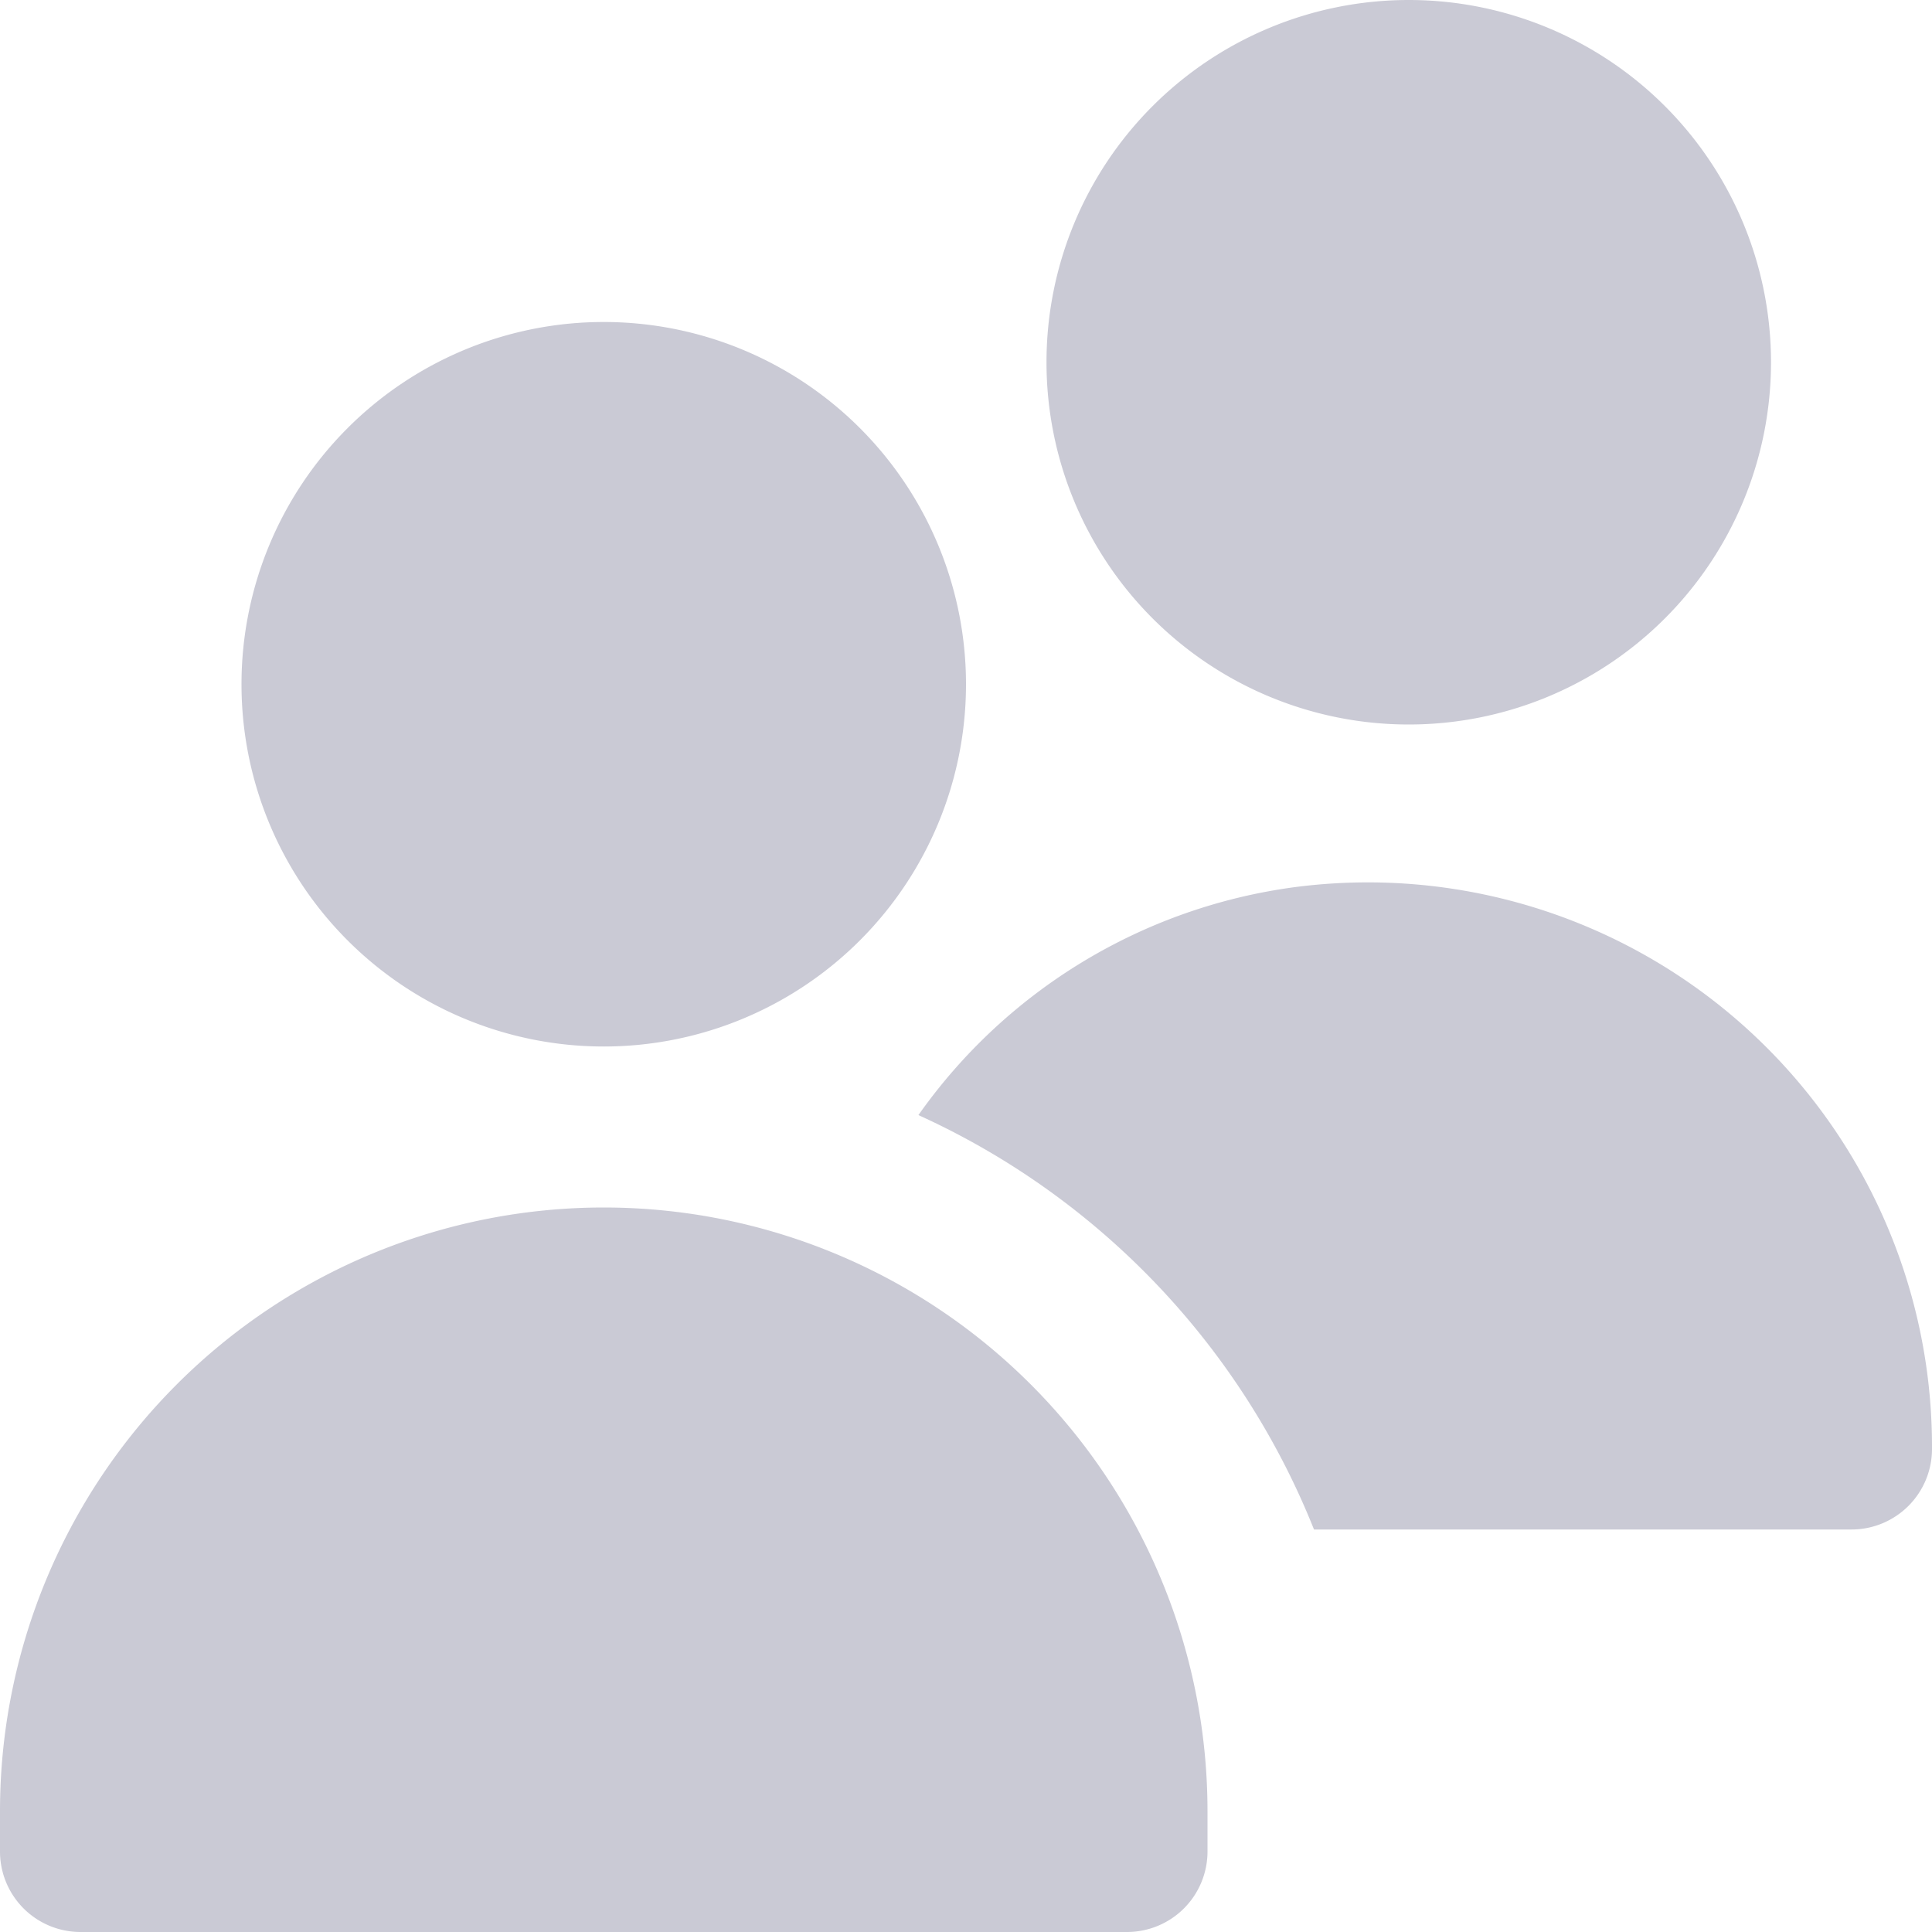 <svg xmlns="http://www.w3.org/2000/svg" width="24" height="24" viewBox="0 0 24 24"><defs><style>.a{fill:#cacad5;}</style></defs><path class="a" d="M7.5,13A4.5,4.5,0,1,1,12,8.5,4.5,4.5,0,0,1,7.5,13ZM14,24H1a1,1,0,0,1-1-1v-.5a7.5,7.5,0,0,1,15,0V23A1,1,0,0,1,14,24ZM17.5,9A4.5,4.5,0,1,1,22,4.5,4.5,4.5,0,0,1,17.5,9Zm-1.421,2.021a6.825,6.825,0,0,0-4.67,2.831A9.537,9.537,0,0,1,16.323,19H23a1,1,0,0,0,1-1v-.038a7.008,7.008,0,0,0-7.921-6.941Z"/></svg>
